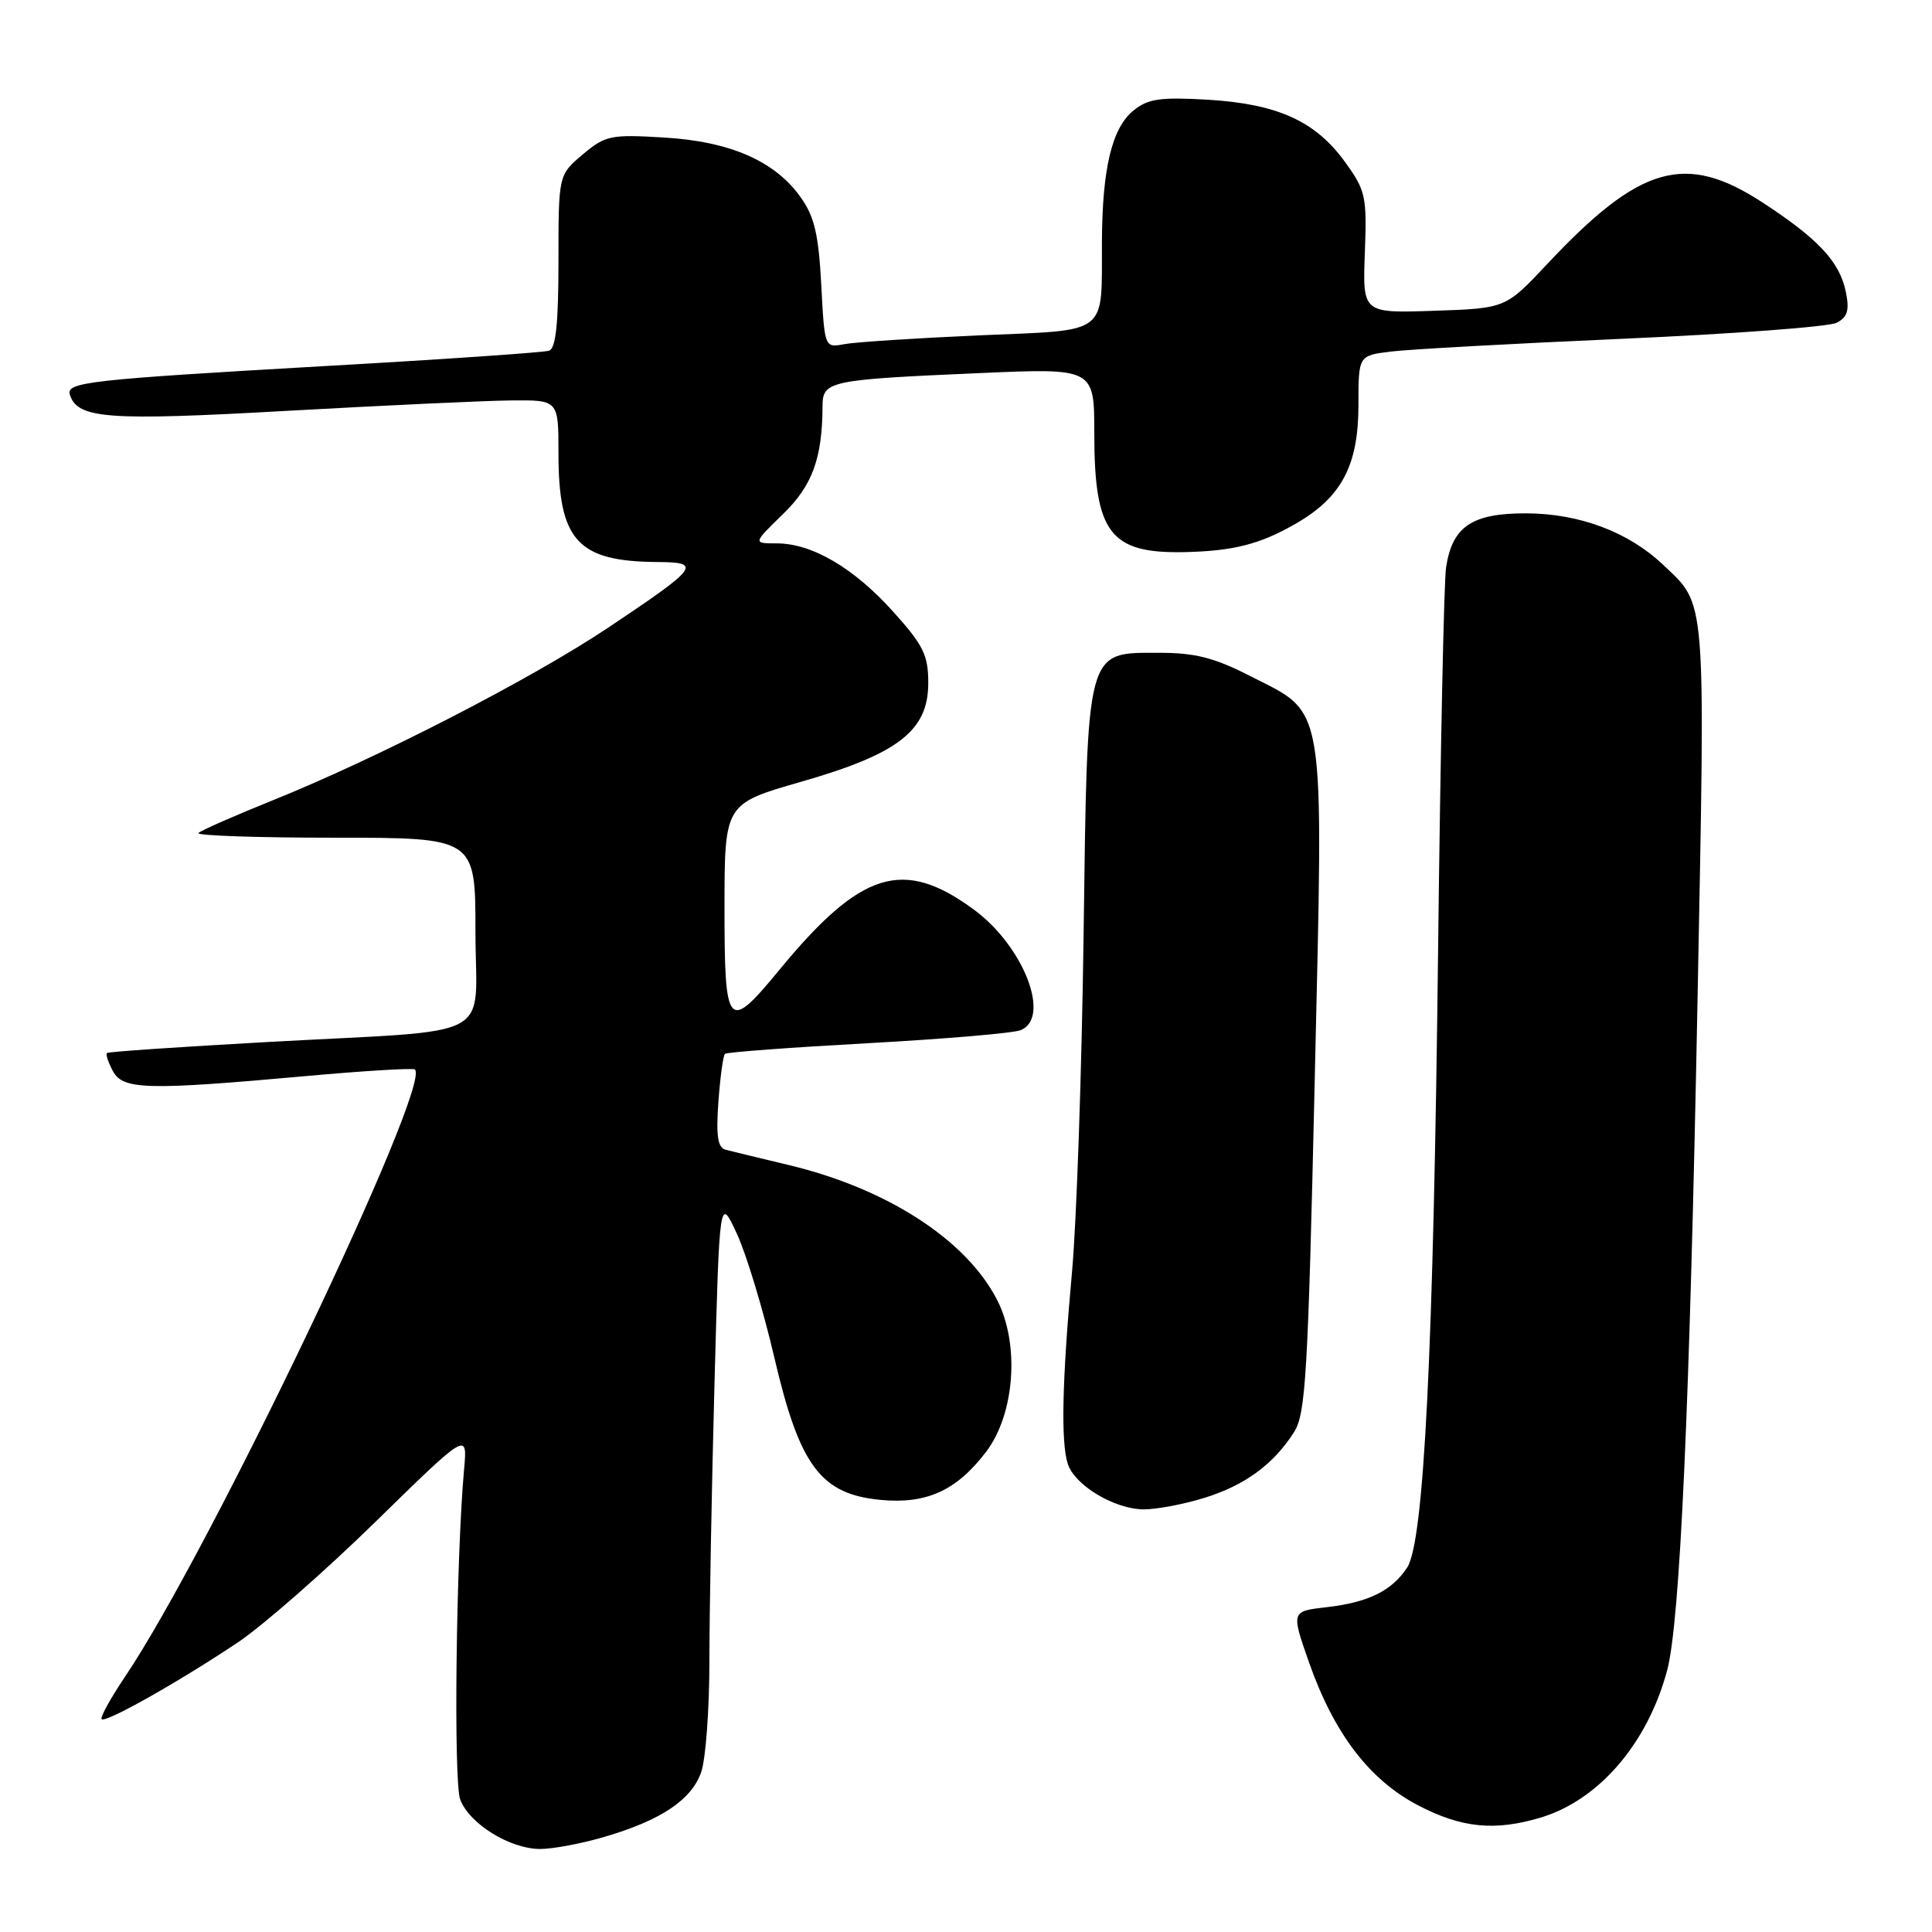<?xml version="1.0" encoding="UTF-8" standalone="no"?>
<!DOCTYPE svg PUBLIC "-//W3C//DTD SVG 1.1//EN" "http://www.w3.org/Graphics/SVG/1.1/DTD/svg11.dtd" >
<svg xmlns="http://www.w3.org/2000/svg" xmlns:xlink="http://www.w3.org/1999/xlink" version="1.1" viewBox="0 0 256 256">
 <g >
 <path fill="currentColor"
d=" M 80.07 243.40 C 87.59 241.20 91.63 238.49 92.91 234.82 C 93.51 233.11 94.00 226.48 94.00 220.10 C 94.00 213.72 94.30 197.25 94.67 183.50 C 95.34 158.50 95.34 158.50 97.65 163.50 C 98.92 166.25 101.15 173.64 102.61 179.91 C 105.95 194.23 108.74 197.98 116.65 198.74 C 122.76 199.33 126.74 197.52 130.66 192.38 C 134.46 187.39 135.14 178.16 132.14 172.28 C 128.07 164.30 117.56 157.49 104.50 154.37 C 100.65 153.45 96.88 152.54 96.13 152.34 C 95.10 152.06 94.87 150.49 95.19 146.01 C 95.43 142.73 95.82 139.86 96.06 139.64 C 96.30 139.42 104.83 138.79 115.00 138.23 C 125.17 137.67 134.29 136.90 135.25 136.50 C 139.30 134.84 135.65 125.41 129.09 120.56 C 119.69 113.63 114.10 115.36 103.24 128.55 C 96.42 136.83 96.00 136.35 96.00 120.25 C 96.01 106.50 96.01 106.50 106.15 103.59 C 119.04 99.89 123.00 96.82 123.00 90.50 C 123.00 86.81 122.36 85.50 118.36 81.06 C 113.14 75.25 107.60 72.00 102.92 72.00 C 99.76 72.00 99.76 72.00 103.72 68.15 C 107.64 64.35 108.96 60.75 108.99 53.83 C 109.00 50.48 109.79 50.31 129.75 49.44 C 145.00 48.77 145.00 48.77 145.00 57.44 C 145.00 70.60 147.08 73.35 156.89 73.16 C 163.40 73.02 166.93 72.13 171.66 69.41 C 177.76 65.91 180.00 61.68 180.00 53.69 C 180.00 47.12 180.00 47.12 184.25 46.59 C 186.59 46.29 200.43 45.53 215.00 44.89 C 229.57 44.25 242.34 43.30 243.36 42.77 C 244.80 42.03 245.08 41.13 244.59 38.71 C 243.79 34.72 240.96 31.67 233.59 26.86 C 223.33 20.15 217.32 21.86 205.00 35.00 C 199.50 40.86 199.50 40.86 190.02 41.18 C 180.55 41.50 180.55 41.50 180.85 33.50 C 181.13 25.99 180.97 25.25 178.19 21.42 C 174.28 16.03 169.24 13.76 160.00 13.21 C 153.74 12.85 152.12 13.08 150.20 14.64 C 147.34 16.95 146.06 22.28 146.01 32.00 C 145.95 44.61 147.17 43.68 129.66 44.44 C 121.32 44.81 113.32 45.33 111.88 45.60 C 109.26 46.10 109.26 46.10 108.82 37.72 C 108.47 31.07 107.91 28.68 106.10 26.15 C 102.68 21.33 96.75 18.74 87.96 18.22 C 80.91 17.80 80.22 17.94 77.21 20.47 C 74.00 23.18 74.00 23.18 74.00 34.62 C 74.00 42.89 73.65 46.18 72.75 46.47 C 72.06 46.70 58.90 47.61 43.50 48.48 C 11.70 50.30 8.71 50.63 9.26 52.31 C 10.29 55.49 14.21 55.78 38.00 54.44 C 50.93 53.72 64.31 53.09 67.75 53.06 C 74.00 53.00 74.00 53.00 74.00 60.05 C 74.00 71.64 76.52 74.41 87.16 74.47 C 93.06 74.51 92.58 75.15 80.63 83.14 C 70.44 89.95 50.18 100.38 36.20 106.02 C 31.09 108.08 26.63 110.04 26.29 110.38 C 25.95 110.72 34.07 111.00 44.33 111.00 C 63.00 111.00 63.00 111.00 63.00 123.45 C 63.00 138.16 66.38 136.36 35.50 138.07 C 23.95 138.71 14.35 139.36 14.17 139.53 C 13.99 139.69 14.34 140.77 14.95 141.91 C 16.29 144.41 19.39 144.49 40.50 142.59 C 48.20 141.89 54.71 141.50 54.97 141.71 C 57.31 143.66 27.81 205.48 16.57 222.17 C 14.64 225.04 13.24 227.58 13.47 227.80 C 13.99 228.33 23.67 222.87 31.50 217.64 C 34.80 215.43 43.00 208.25 49.72 201.68 C 61.94 189.73 61.94 189.73 61.50 194.61 C 60.43 206.45 60.08 236.09 60.98 238.45 C 62.21 241.68 67.57 244.99 71.57 245.00 C 73.26 245.00 77.08 244.28 80.07 243.40 Z  M 204.14 240.84 C 211.85 238.53 218.30 231.03 220.90 221.35 C 222.61 215.02 223.90 186.43 224.94 132.09 C 225.97 78.28 226.14 80.30 220.34 74.81 C 215.77 70.48 209.28 68.05 202.25 68.02 C 195.04 68.00 192.44 69.75 191.61 75.19 C 191.33 77.01 190.86 99.65 190.56 125.50 C 189.95 178.98 188.69 204.30 186.46 207.70 C 184.44 210.79 181.31 212.33 175.79 212.96 C 171.08 213.50 171.08 213.50 173.44 220.24 C 176.74 229.67 181.45 235.85 187.91 239.22 C 193.66 242.22 198.06 242.66 204.14 240.84 Z  M 159.57 198.48 C 164.93 196.83 168.75 194.04 171.47 189.76 C 173.02 187.34 173.32 182.07 174.21 143.04 C 175.37 91.98 175.83 94.78 165.52 89.51 C 160.94 87.17 158.34 86.50 153.70 86.50 C 143.82 86.50 144.10 85.46 143.58 124.00 C 143.34 141.88 142.65 161.90 142.05 168.50 C 140.73 183.02 140.56 191.02 141.48 193.95 C 142.39 196.81 147.69 199.99 151.57 200.00 C 153.26 200.00 156.86 199.32 159.57 198.48 Z "/>
</g>
</svg>